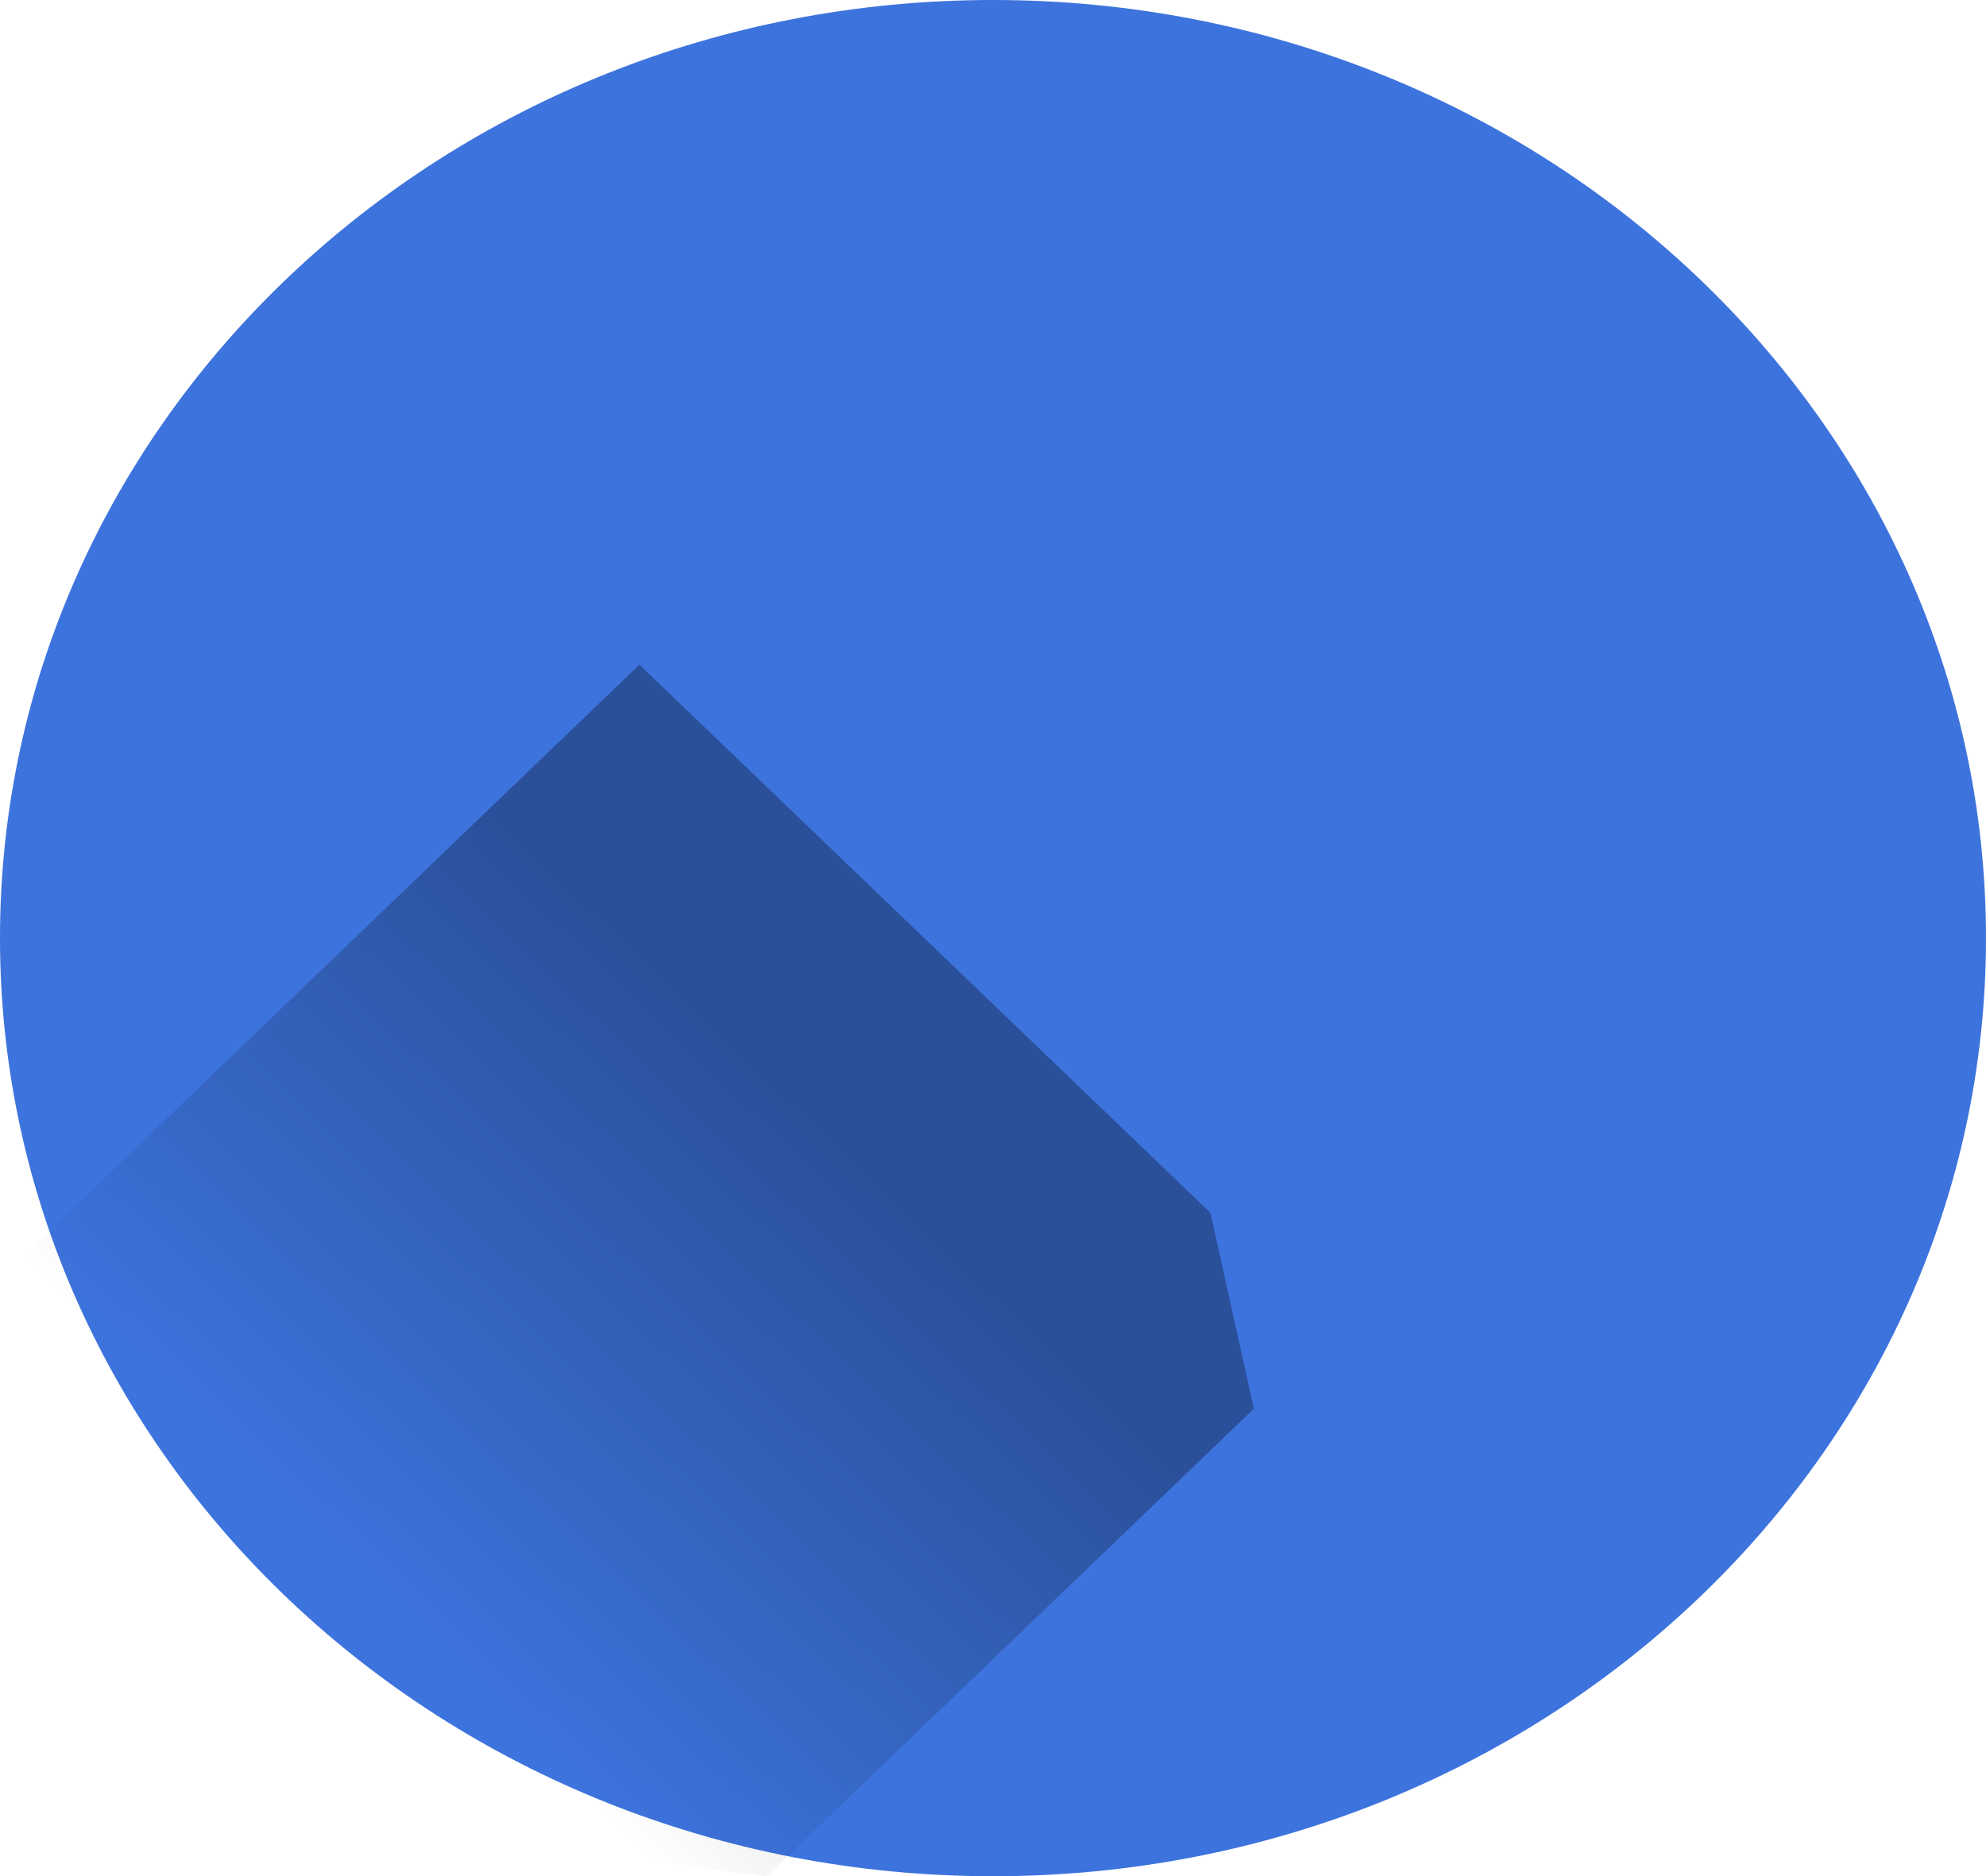 <svg width="236" height="223" viewBox="0 0 236 223" fill="none" xmlns="http://www.w3.org/2000/svg">
<path d="M118 223C183.17 223 236 173.08 236 111.5C236 49.92 183.17 0 118 0C52.83 0 0 49.92 0 111.5C0 173.08 52.83 223 118 223Z" fill="#3D73DD"/>
<path opacity="0.3" d="M91.126 223L149 167.431L143.84 144.152L75.985 79L2 150.038C15.037 192.802 43.512 218.488 91.126 223Z" fill="url(#paint0_linear)"/>
<defs>
<linearGradient id="paint0_linear" x1="98.715" y1="136.444" x2="46.093" y2="191.25" gradientUnits="userSpaceOnUse">
<stop/>
<stop offset="1" stop-opacity="0"/>
</linearGradient>
</defs>
</svg>
